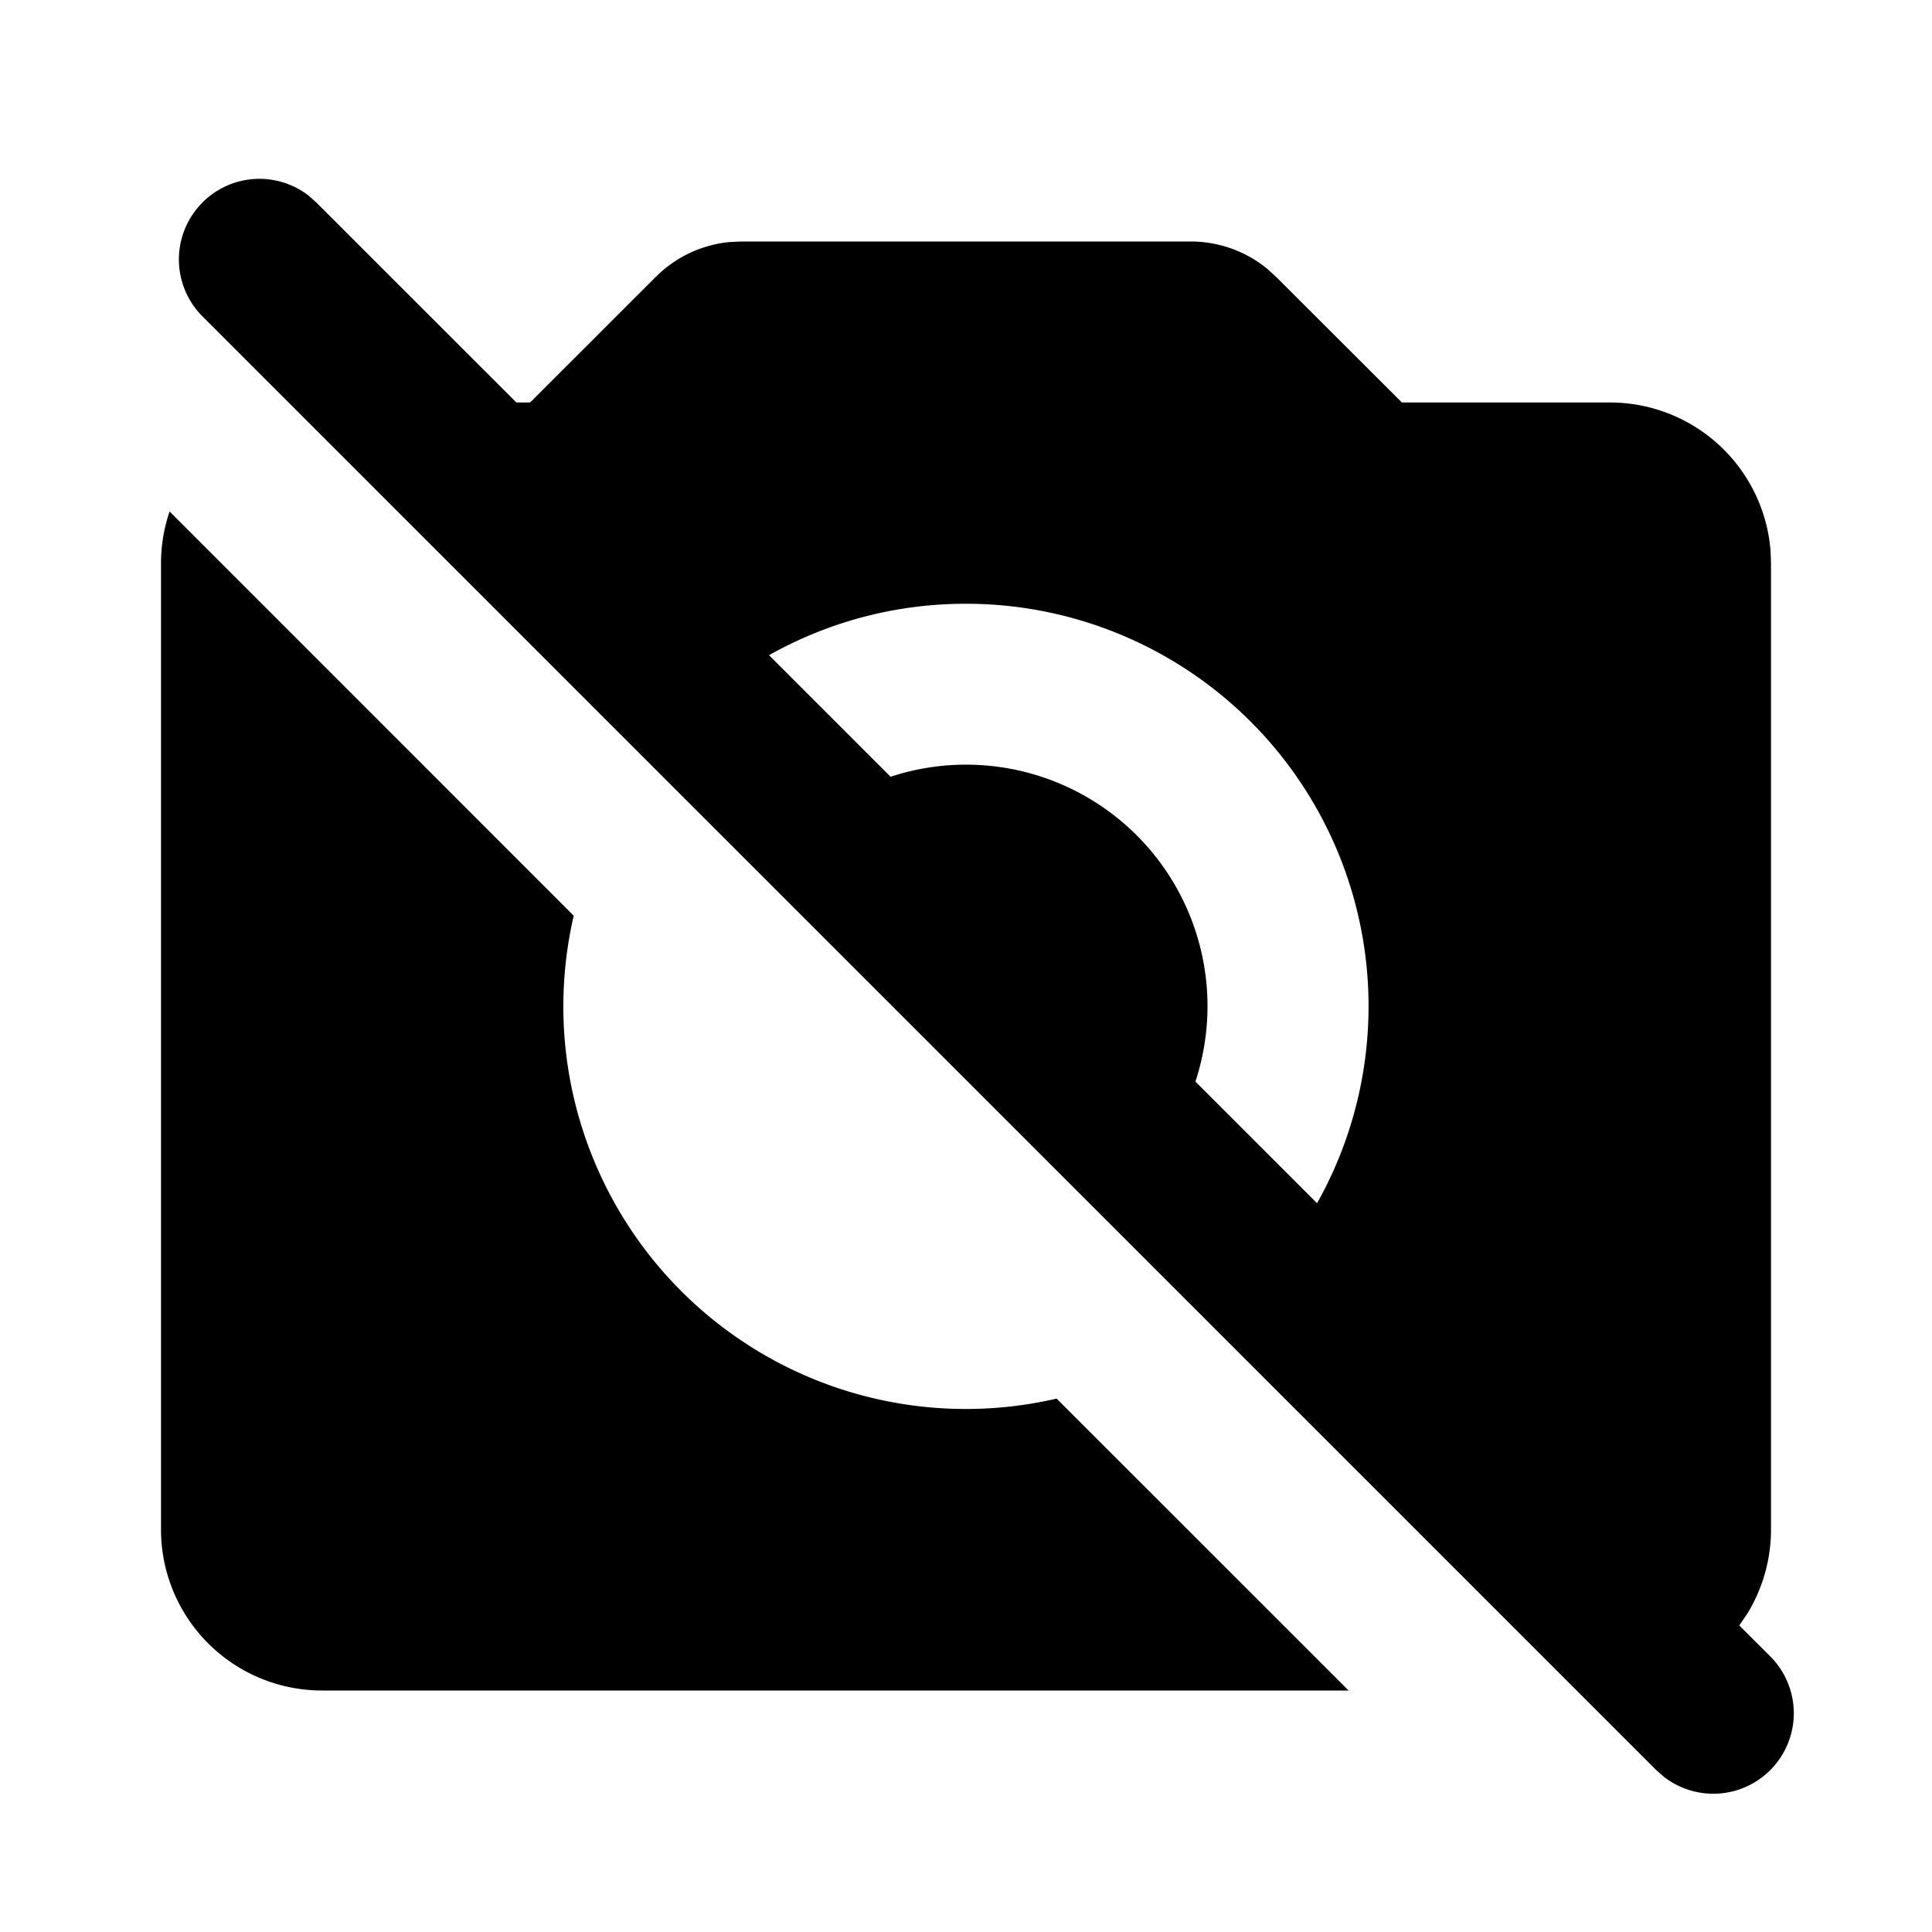 <svg xmlns="http://www.w3.org/2000/svg" width="24" height="24" viewBox="0 0 24 24">
    <g fill="none" fill-rule="evenodd">
        <path fill="currentColor" d="M2.515 2.515a1 1 0 0 1 1.32-.084l.094.084L6.415 5h.17l1.561-1.56a1.5 1.5 0 0 1 .913-.433L9.207 3h5.586a1.5 1.5 0 0 1 .95.34l.11.1L17.415 5H20a2 2 0 0 1 1.995 1.85L22 7v12c0 .383-.108.74-.294 1.045l-.1.147.381.38a1 1 0 0 1-1.32 1.498l-.094-.083L2.515 3.93a1 1 0 0 1 0-1.414m-.408 3.838 5.02 5.021a5 5 0 0 0 5.999 5.999L16.753 21H4a2 2 0 0 1-2-2V7c0-.226.038-.444.107-.647M12 7.5c-.889 0-1.723.232-2.447.639l1.51 1.51a3 3 0 0 1 3.787 3.787l1.511 1.511A5 5 0 0 0 12 7.5"/>
    </g>
</svg>